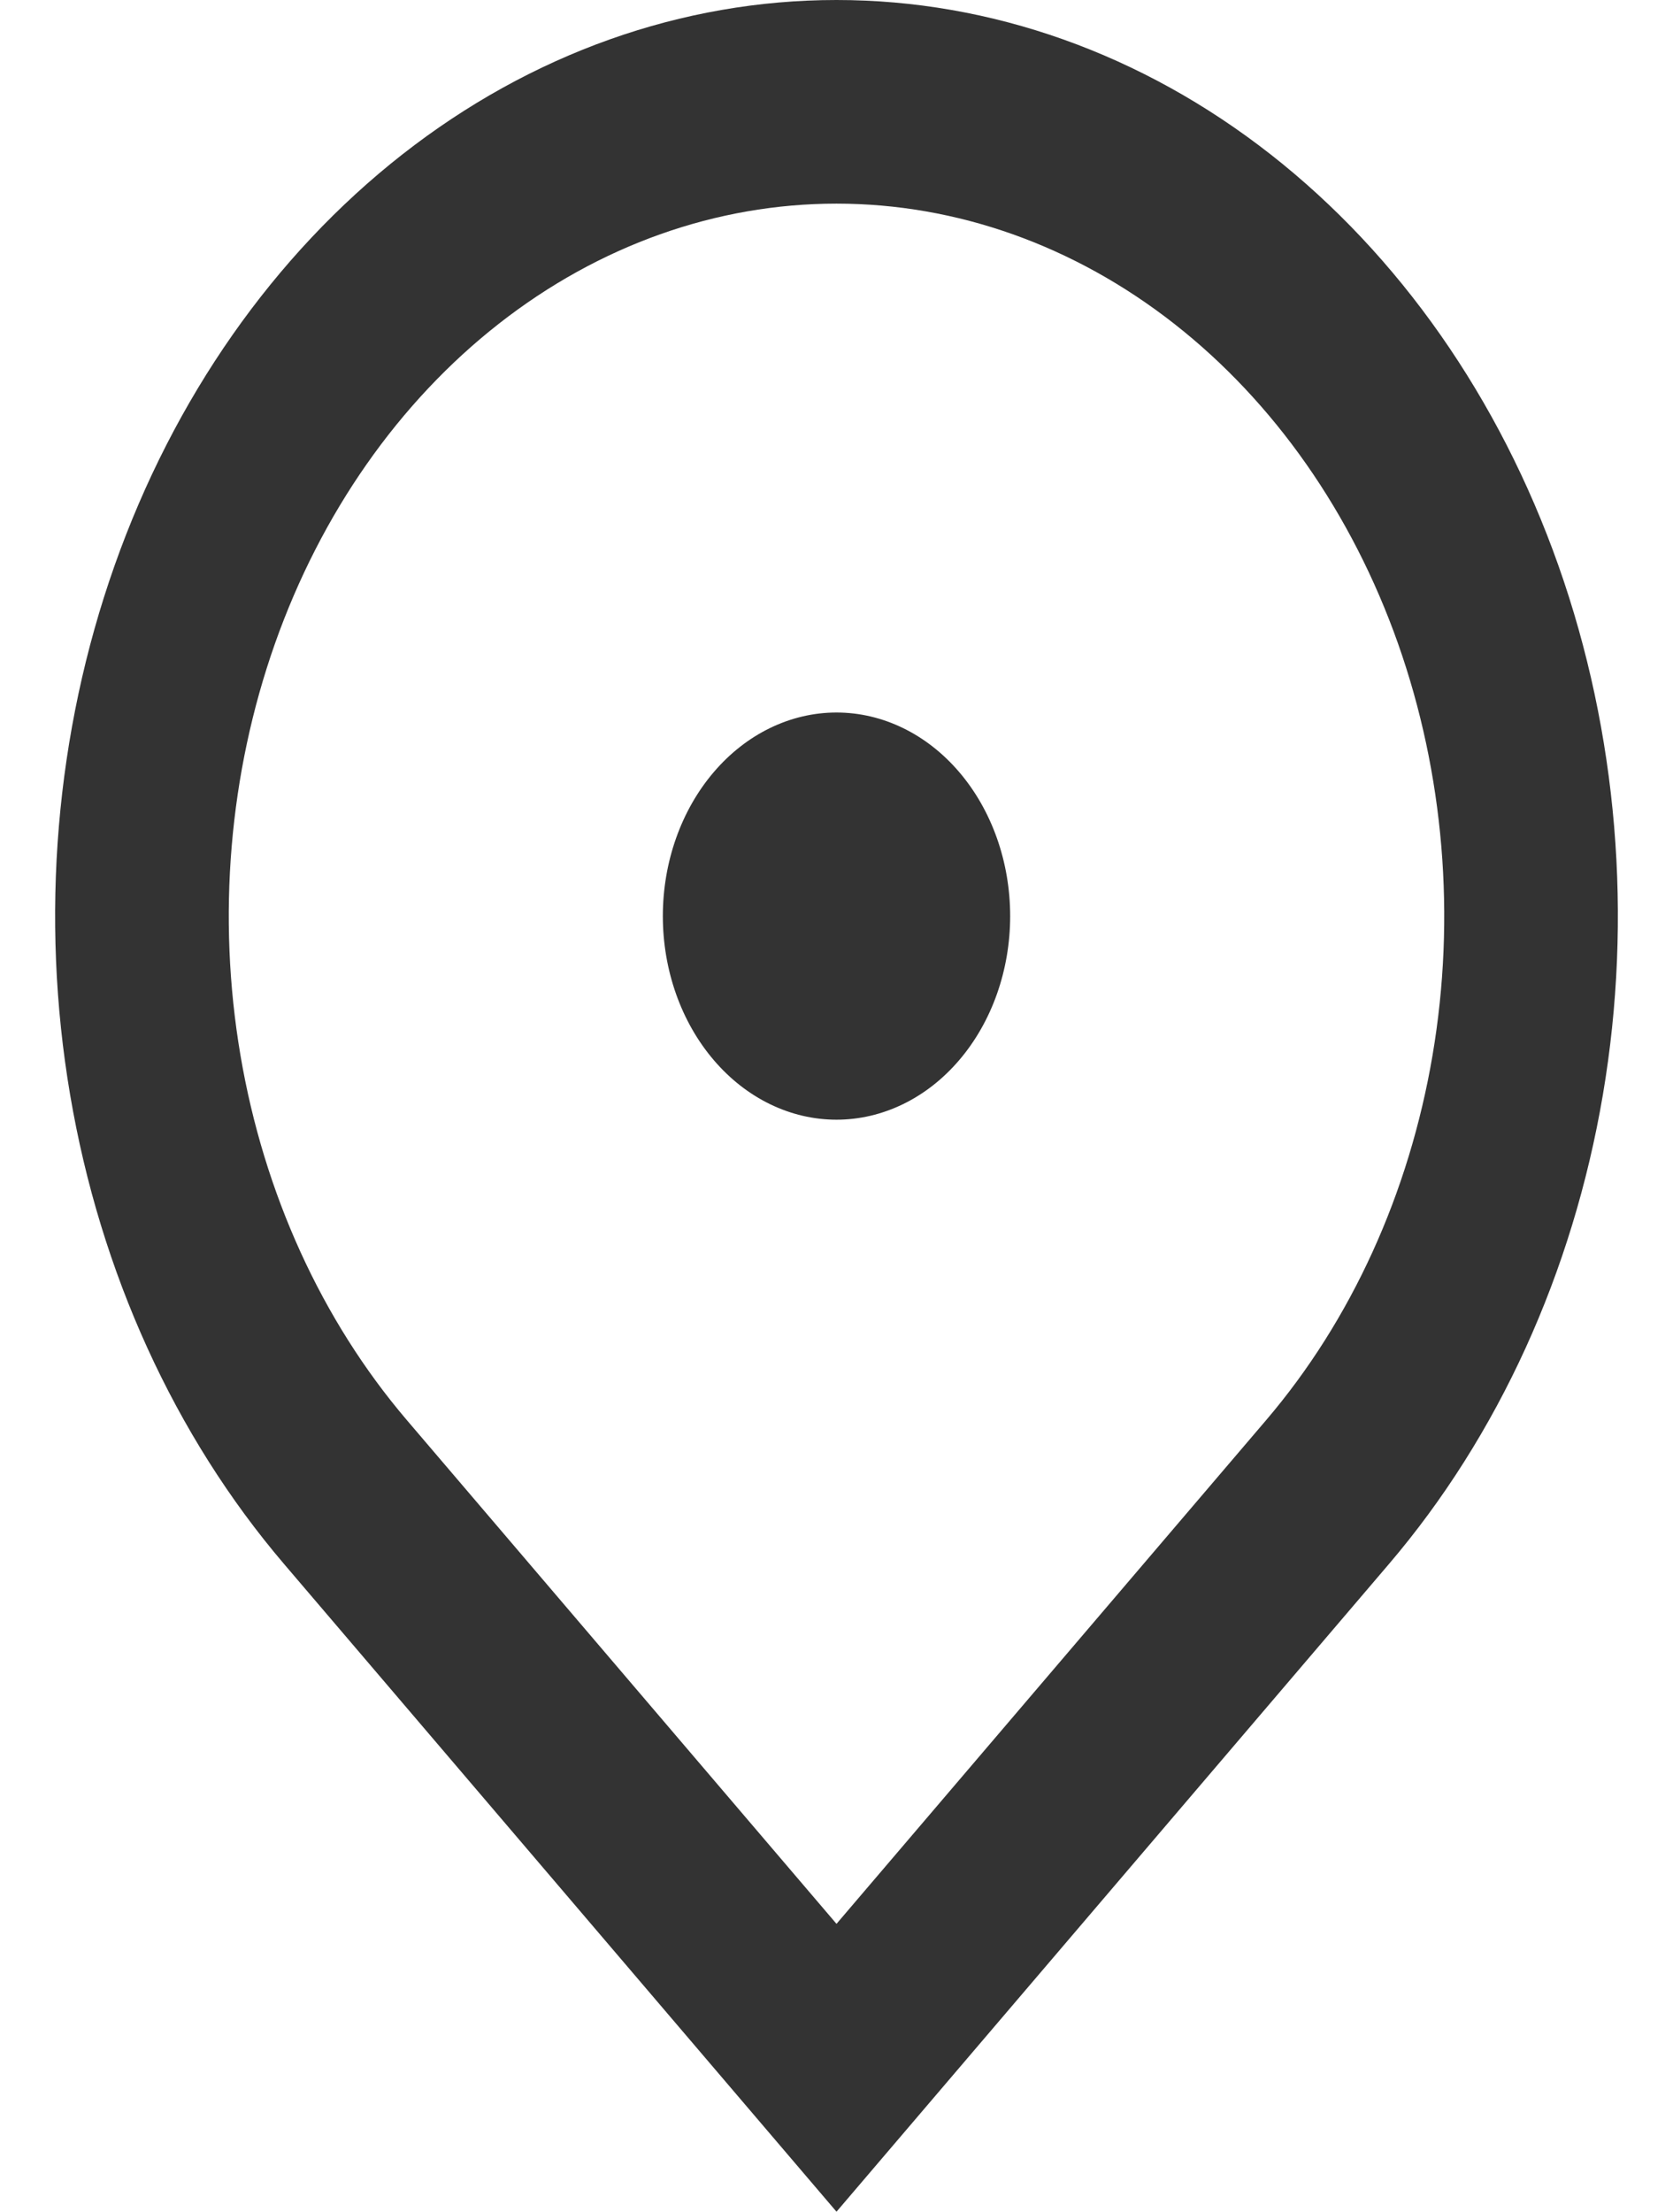 <svg width="28" height="37" viewBox="0 0 41 58" fill="none" xmlns="http://www.w3.org/2000/svg">
<path d="M20.5 58L6.004 41.012C3.137 37.652 1.185 33.371 0.394 28.711C-0.397 24.051 0.009 19.22 1.56 14.831C3.112 10.441 5.74 6.689 9.111 4.049C12.482 1.409 16.445 0 20.5 0C24.555 0 28.518 1.409 31.889 4.049C35.26 6.689 37.888 10.441 39.44 14.831C40.991 19.22 41.397 24.051 40.606 28.711C39.815 33.371 37.863 37.652 34.996 41.012L20.5 58ZM31.775 37.238C34.005 34.624 35.523 31.295 36.138 27.67C36.753 24.046 36.437 20.289 35.231 16.874C34.024 13.46 31.98 10.542 29.358 8.489C26.736 6.436 23.653 5.34 20.5 5.34C17.347 5.34 14.264 6.436 11.642 8.489C9.02 10.542 6.976 13.46 5.769 16.874C4.563 20.289 4.247 24.046 4.862 27.67C5.477 31.295 6.995 34.624 9.225 37.238L20.5 50.451L31.775 37.238ZM20.5 29.363C19.292 29.363 18.133 28.8 17.279 27.799C16.424 26.798 15.944 25.44 15.944 24.024C15.944 22.608 16.424 21.25 17.279 20.249C18.133 19.248 19.292 18.685 20.5 18.685C21.708 18.685 22.867 19.248 23.721 20.249C24.576 21.25 25.056 22.608 25.056 24.024C25.056 25.44 24.576 26.798 23.721 27.799C22.867 28.8 21.708 29.363 20.5 29.363Z" fill="#333333"/>
</svg>
